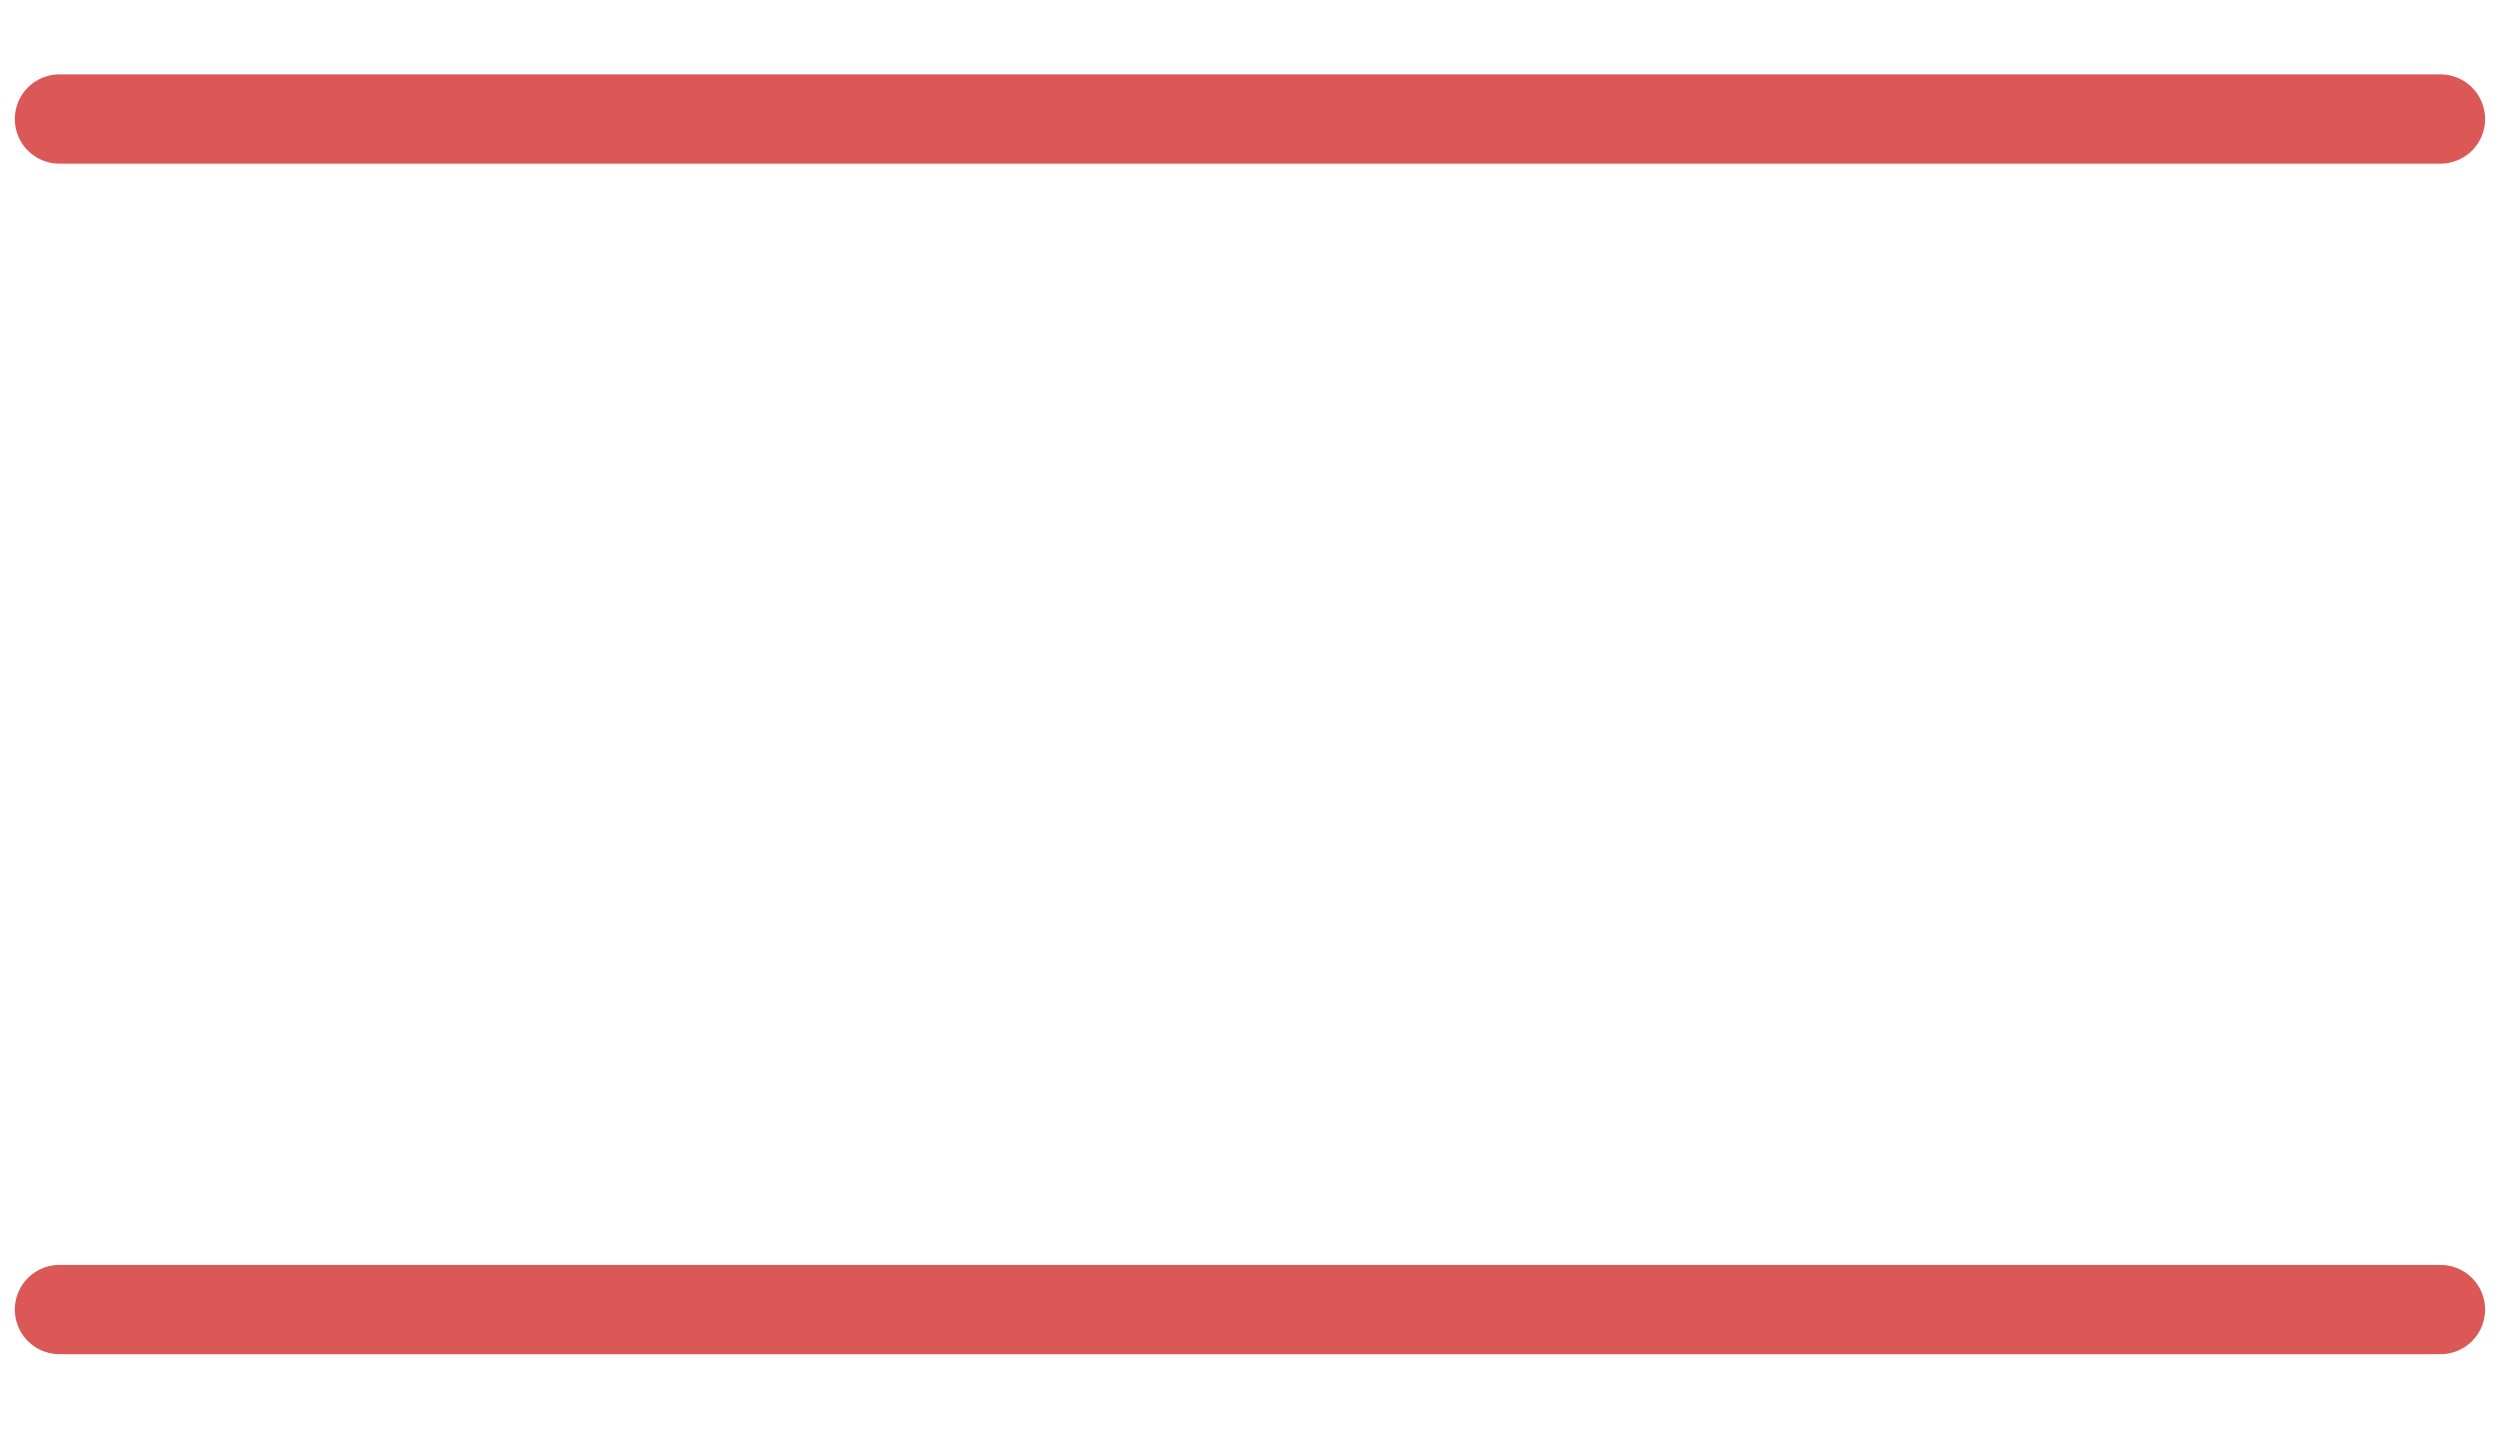 <svg width="28" height="16" viewBox="0 0 28 16" fill="none" xmlns="http://www.w3.org/2000/svg">
<path d="M0.666 1.333H27.333M0.666 14.667H27.333" stroke="#DB5857" stroke-linecap="round" stroke-linejoin="round"/>
</svg>
